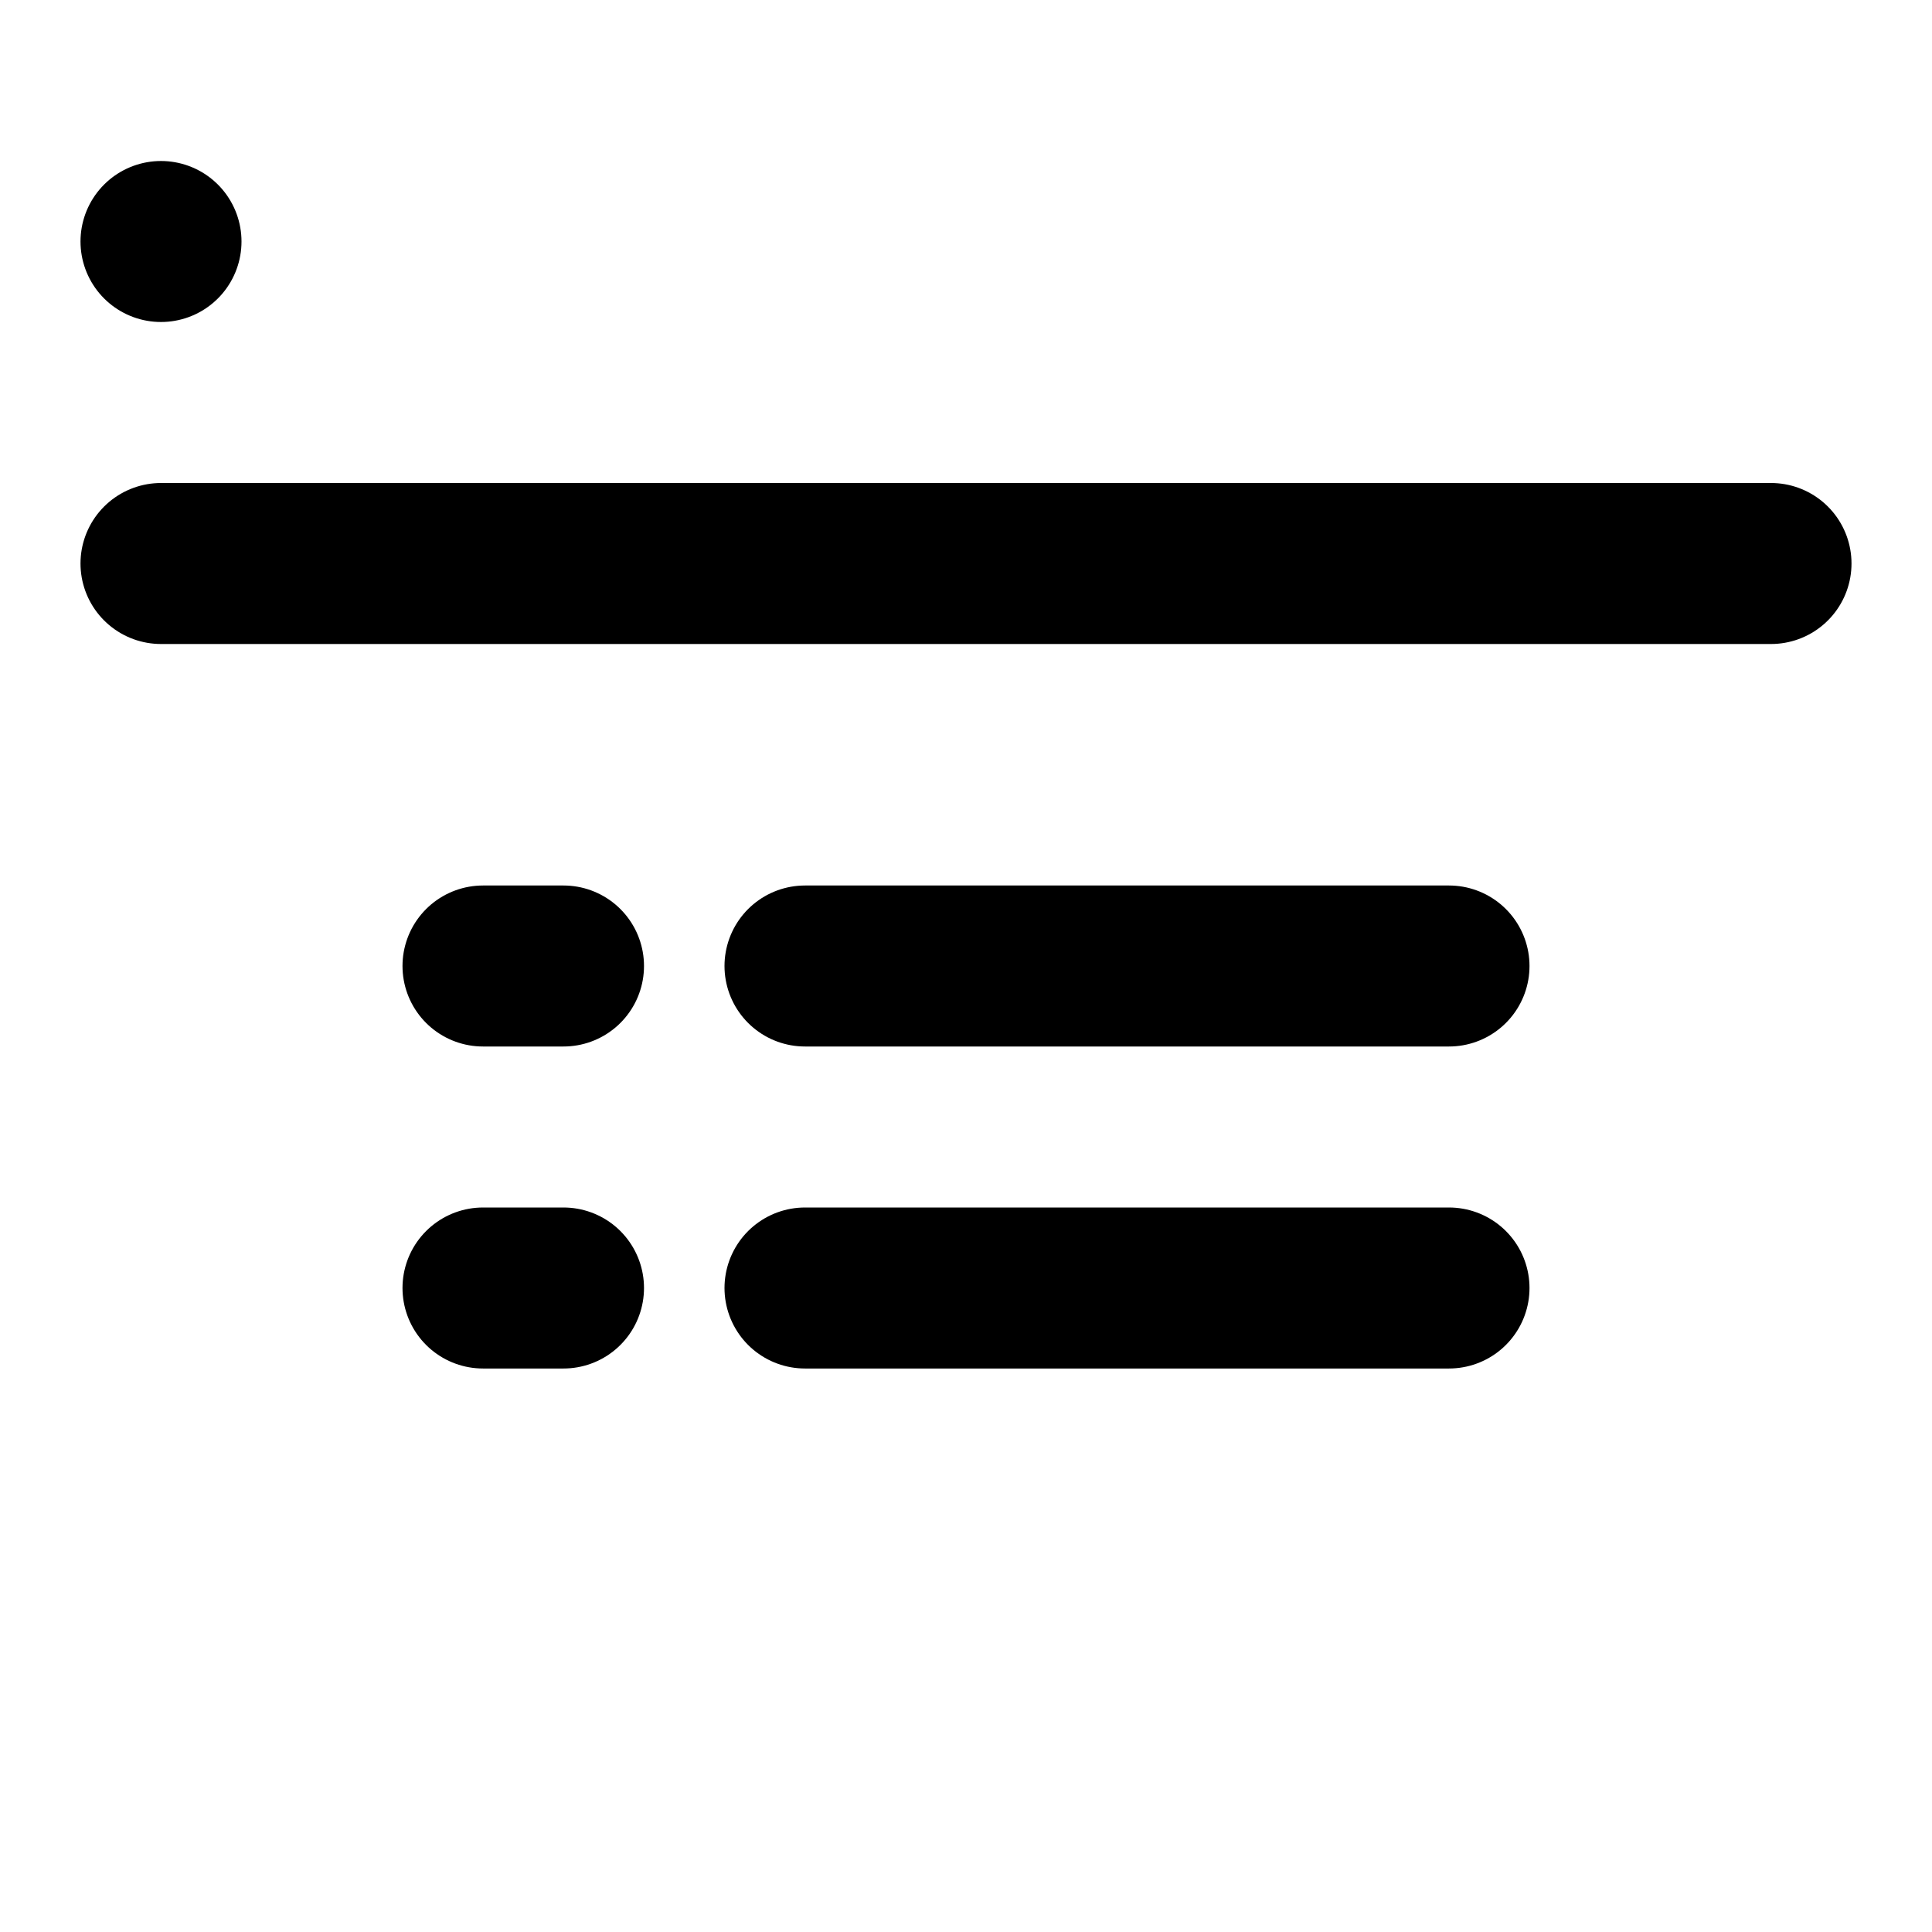 <svg viewBox="0 0 48 48" fill="none" xmlns="http://www.w3.org/2000/svg"><rect x="4" y="6" rx="3" stroke="black" stroke-width="4" stroke-linecap="round" stroke-linejoin="round"/><path d="M4 14H44" stroke="black" stroke-width="4" stroke-linecap="round" stroke-linejoin="round"/><path d="M20 24H36" stroke="black" stroke-width="4" stroke-linecap="round" stroke-linejoin="round"/><path d="M20 32H36" stroke="black" stroke-width="4" stroke-linecap="round" stroke-linejoin="round"/><path d="M12 24H14" stroke="black" stroke-width="4" stroke-linecap="round" stroke-linejoin="round"/><path d="M12 32H14" stroke="black" stroke-width="4" stroke-linecap="round" stroke-linejoin="round"/></svg>